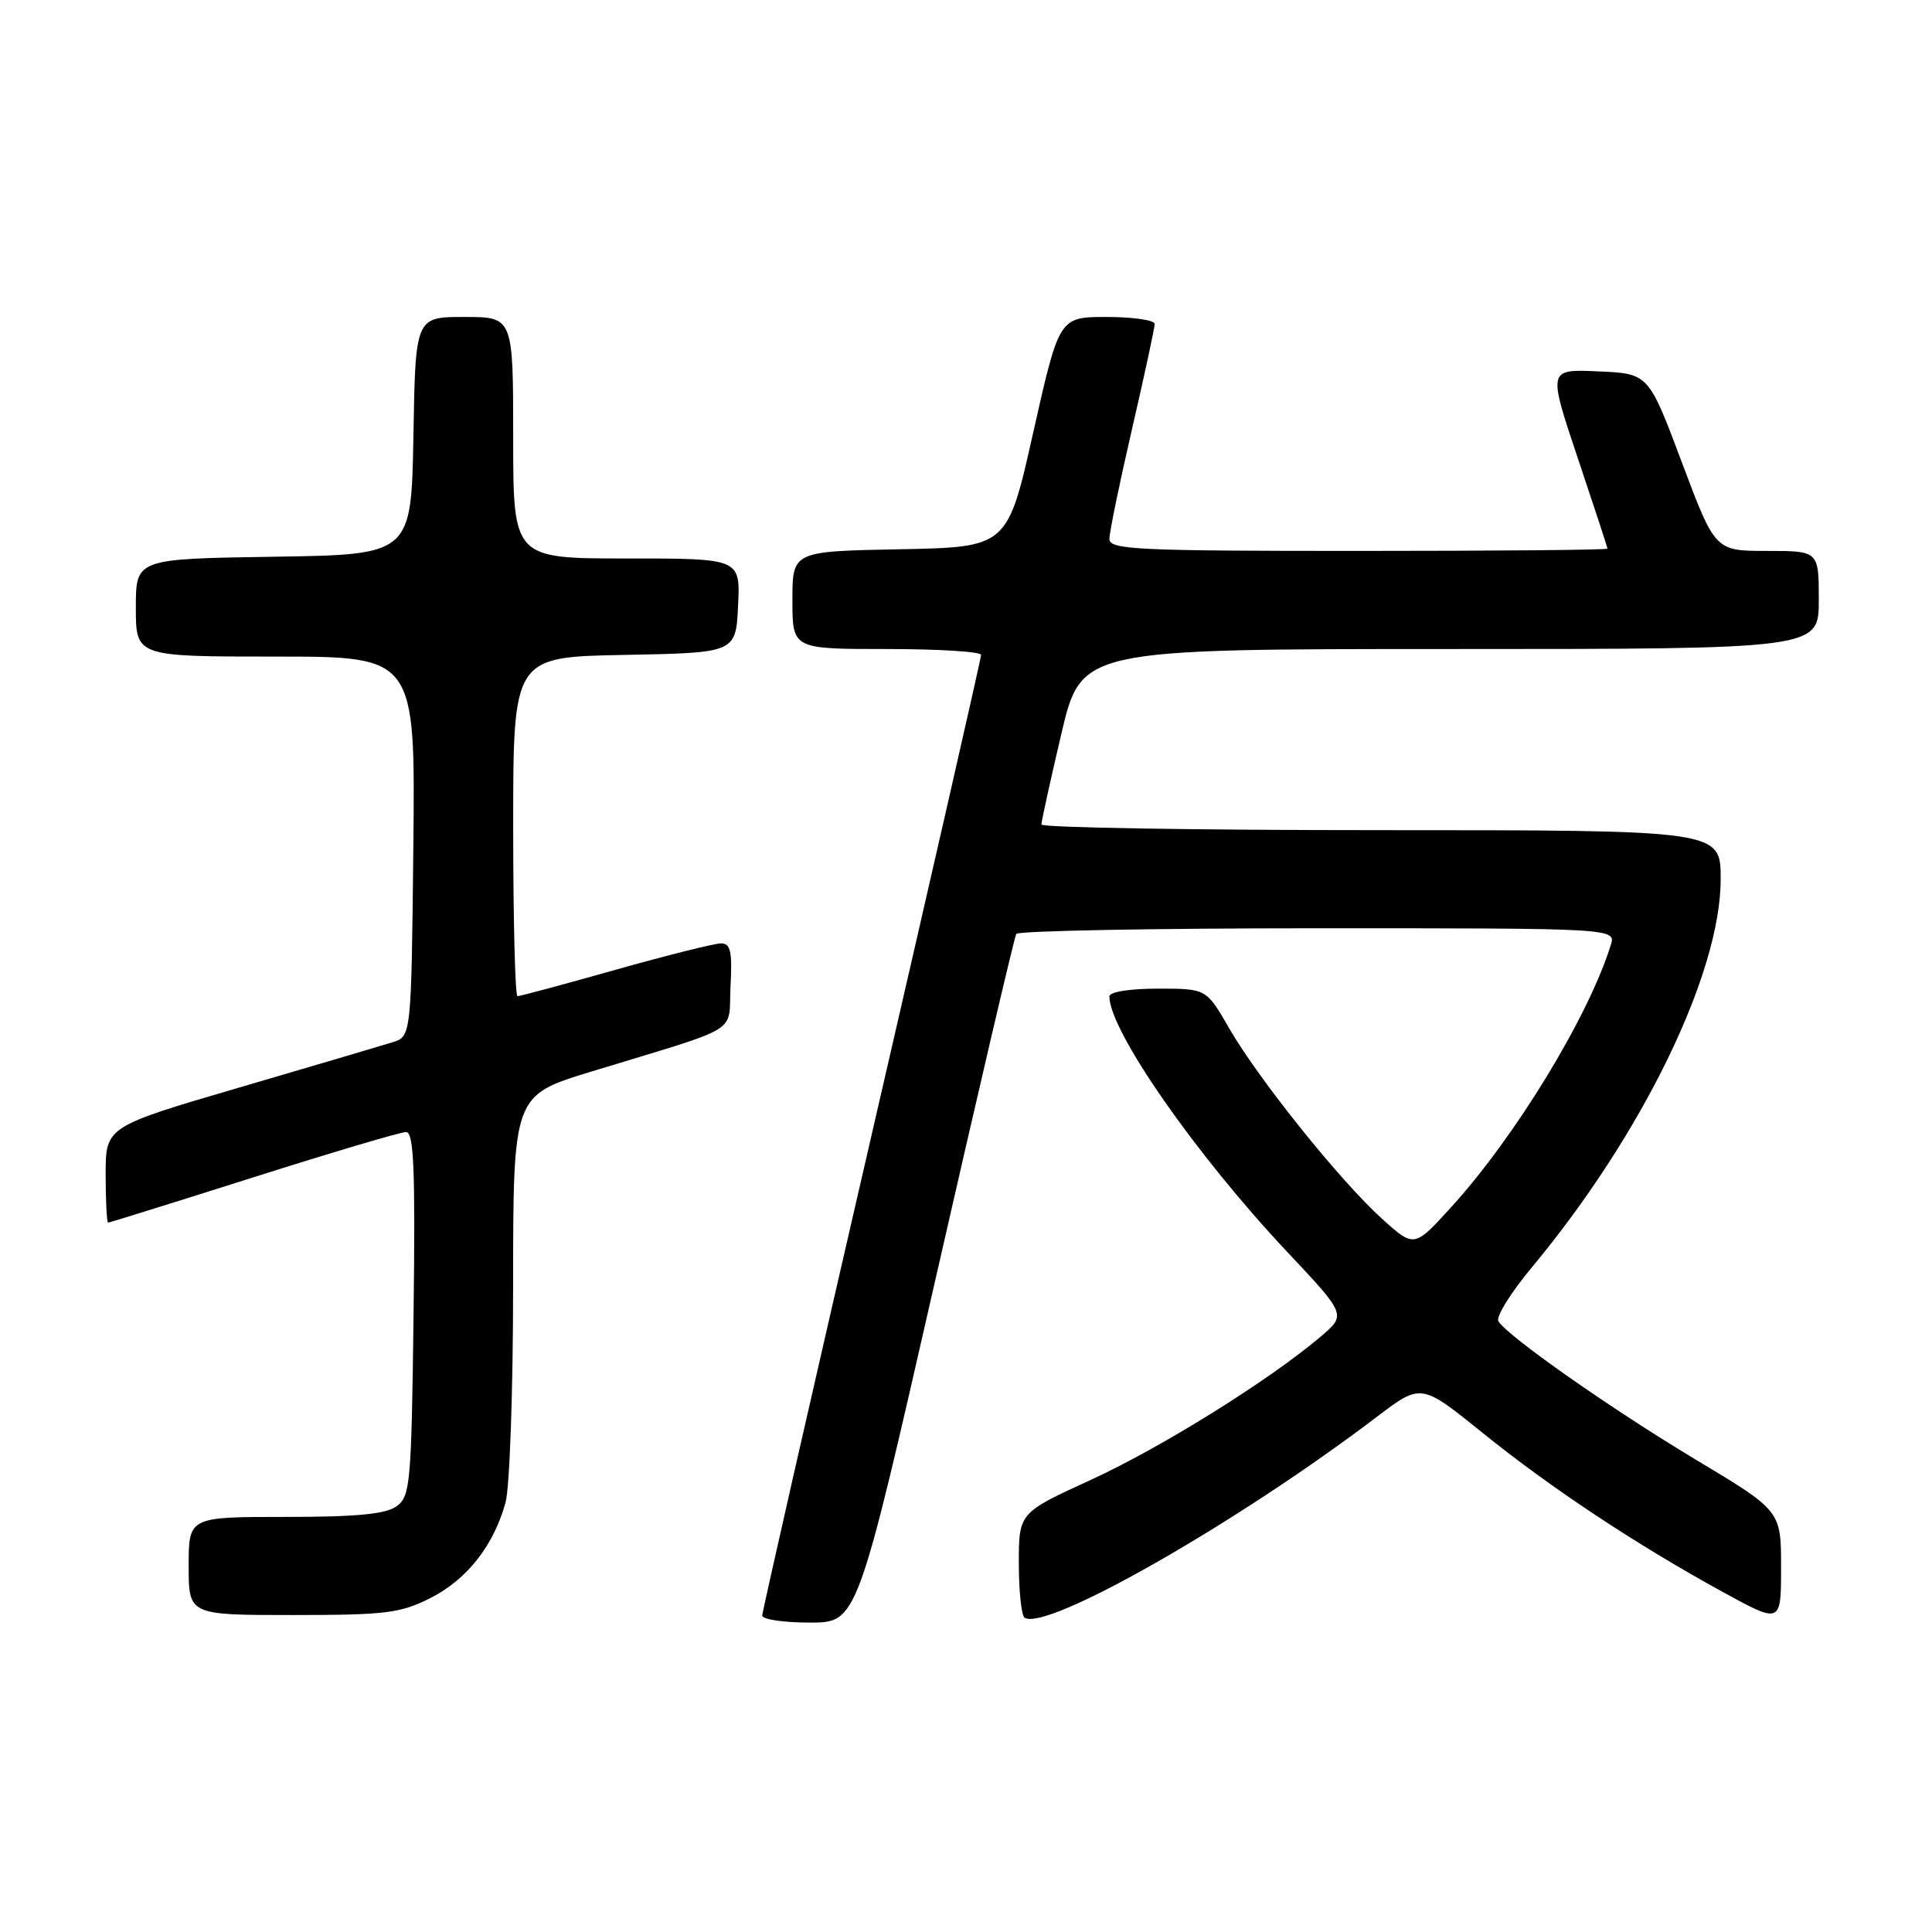 <?xml version="1.0" encoding="UTF-8" standalone="no"?>
<!DOCTYPE svg PUBLIC "-//W3C//DTD SVG 1.1//EN" "http://www.w3.org/Graphics/SVG/1.1/DTD/svg11.dtd" >
<svg xmlns="http://www.w3.org/2000/svg" xmlns:xlink="http://www.w3.org/1999/xlink" version="1.1" viewBox="0 0 256 256">
 <g >
 <path fill="currentColor"
d=" M 123.90 169.75 C 129.57 144.86 134.41 124.16 134.66 123.75 C 134.91 123.34 152.90 123.00 174.63 123.00 C 214.13 123.00 214.13 123.00 213.43 125.25 C 210.48 134.71 200.81 150.59 192.32 159.92 C 187.39 165.35 187.39 165.35 183.11 161.48 C 177.59 156.49 166.74 142.97 162.87 136.25 C 159.85 131.00 159.85 131.00 153.43 131.00 C 149.67 131.00 147.00 131.43 147.00 132.03 C 147.00 136.57 158.43 152.98 170.54 165.86 C 178.41 174.22 178.41 174.22 174.96 177.14 C 168.07 182.97 153.90 191.79 144.56 196.08 C 135.00 200.46 135.00 200.46 135.00 207.17 C 135.00 210.86 135.35 214.10 135.77 214.36 C 138.71 216.18 163.91 201.81 182.40 187.77 C 188.30 183.28 188.30 183.28 196.40 189.82 C 205.50 197.17 216.73 204.61 228.25 210.93 C 236.00 215.18 236.00 215.18 236.00 207.69 C 236.00 200.19 236.00 200.19 224.75 193.44 C 213.54 186.72 199.79 177.08 198.55 175.08 C 198.19 174.50 200.17 171.31 202.94 167.98 C 217.62 150.34 228.00 129.00 228.00 116.48 C 228.00 110.00 228.00 110.00 183.00 110.00 C 158.25 110.00 138.00 109.66 137.99 109.25 C 137.99 108.84 139.18 103.44 140.63 97.25 C 143.28 86.00 143.28 86.00 192.14 86.00 C 241.00 86.00 241.00 86.00 241.00 79.50 C 241.00 73.00 241.00 73.00 234.13 73.00 C 227.26 73.00 227.26 73.00 222.85 61.25 C 218.44 49.50 218.44 49.50 211.77 49.21 C 205.11 48.91 205.11 48.91 209.05 60.66 C 211.22 67.12 213.00 72.54 213.00 72.70 C 213.00 72.87 198.15 73.00 180.00 73.00 C 150.51 73.00 147.00 72.83 147.00 71.41 C 147.00 70.54 148.35 63.98 150.00 56.84 C 151.65 49.70 153.00 43.44 153.00 42.93 C 153.00 42.42 150.15 42.00 146.67 42.00 C 140.35 42.00 140.35 42.00 136.92 57.25 C 133.50 72.50 133.50 72.50 119.25 72.78 C 105.00 73.05 105.00 73.05 105.00 79.53 C 105.00 86.00 105.00 86.00 117.50 86.00 C 124.38 86.00 130.00 86.35 130.00 86.78 C 130.00 87.21 123.47 115.81 115.50 150.35 C 107.53 184.88 101.00 213.56 101.00 214.07 C 101.00 214.58 103.83 215.00 107.30 215.00 C 113.59 215.00 113.59 215.00 123.90 169.75 Z  M 57.03 211.75 C 61.86 209.31 65.40 204.82 66.98 199.12 C 67.54 197.13 67.99 184.17 67.99 170.33 C 68.00 145.16 68.00 145.16 78.25 142.02 C 98.68 135.78 96.46 137.14 96.80 130.67 C 97.04 126.08 96.80 125.00 95.55 125.00 C 94.69 125.00 88.40 126.58 81.57 128.50 C 74.74 130.43 68.89 132.00 68.57 132.00 C 68.26 132.00 68.00 121.89 68.00 109.53 C 68.00 87.05 68.00 87.05 82.75 86.78 C 97.50 86.50 97.50 86.50 97.80 80.25 C 98.10 74.00 98.10 74.00 83.05 74.00 C 68.00 74.00 68.00 74.00 68.00 58.00 C 68.00 42.00 68.00 42.00 61.53 42.00 C 55.05 42.00 55.05 42.00 54.78 57.75 C 54.50 73.50 54.50 73.50 36.25 73.77 C 18.00 74.05 18.00 74.05 18.00 80.52 C 18.00 87.00 18.00 87.00 36.52 87.00 C 55.03 87.00 55.03 87.00 54.77 112.17 C 54.50 137.33 54.50 137.33 52.00 138.11 C 50.62 138.54 41.51 141.23 31.75 144.09 C 14.00 149.29 14.00 149.29 14.00 155.64 C 14.00 159.14 14.15 162.00 14.33 162.00 C 14.51 162.00 23.17 159.30 33.58 156.00 C 43.98 152.70 53.09 150.00 53.80 150.00 C 54.84 150.00 55.04 154.83 54.80 174.08 C 54.52 196.58 54.37 198.26 52.56 199.58 C 51.12 200.63 47.29 201.00 37.81 201.00 C 25.00 201.00 25.00 201.00 25.00 207.50 C 25.00 214.00 25.00 214.00 38.79 214.00 C 51.10 214.00 53.05 213.76 57.03 211.75 Z "/>
</g>
</svg>